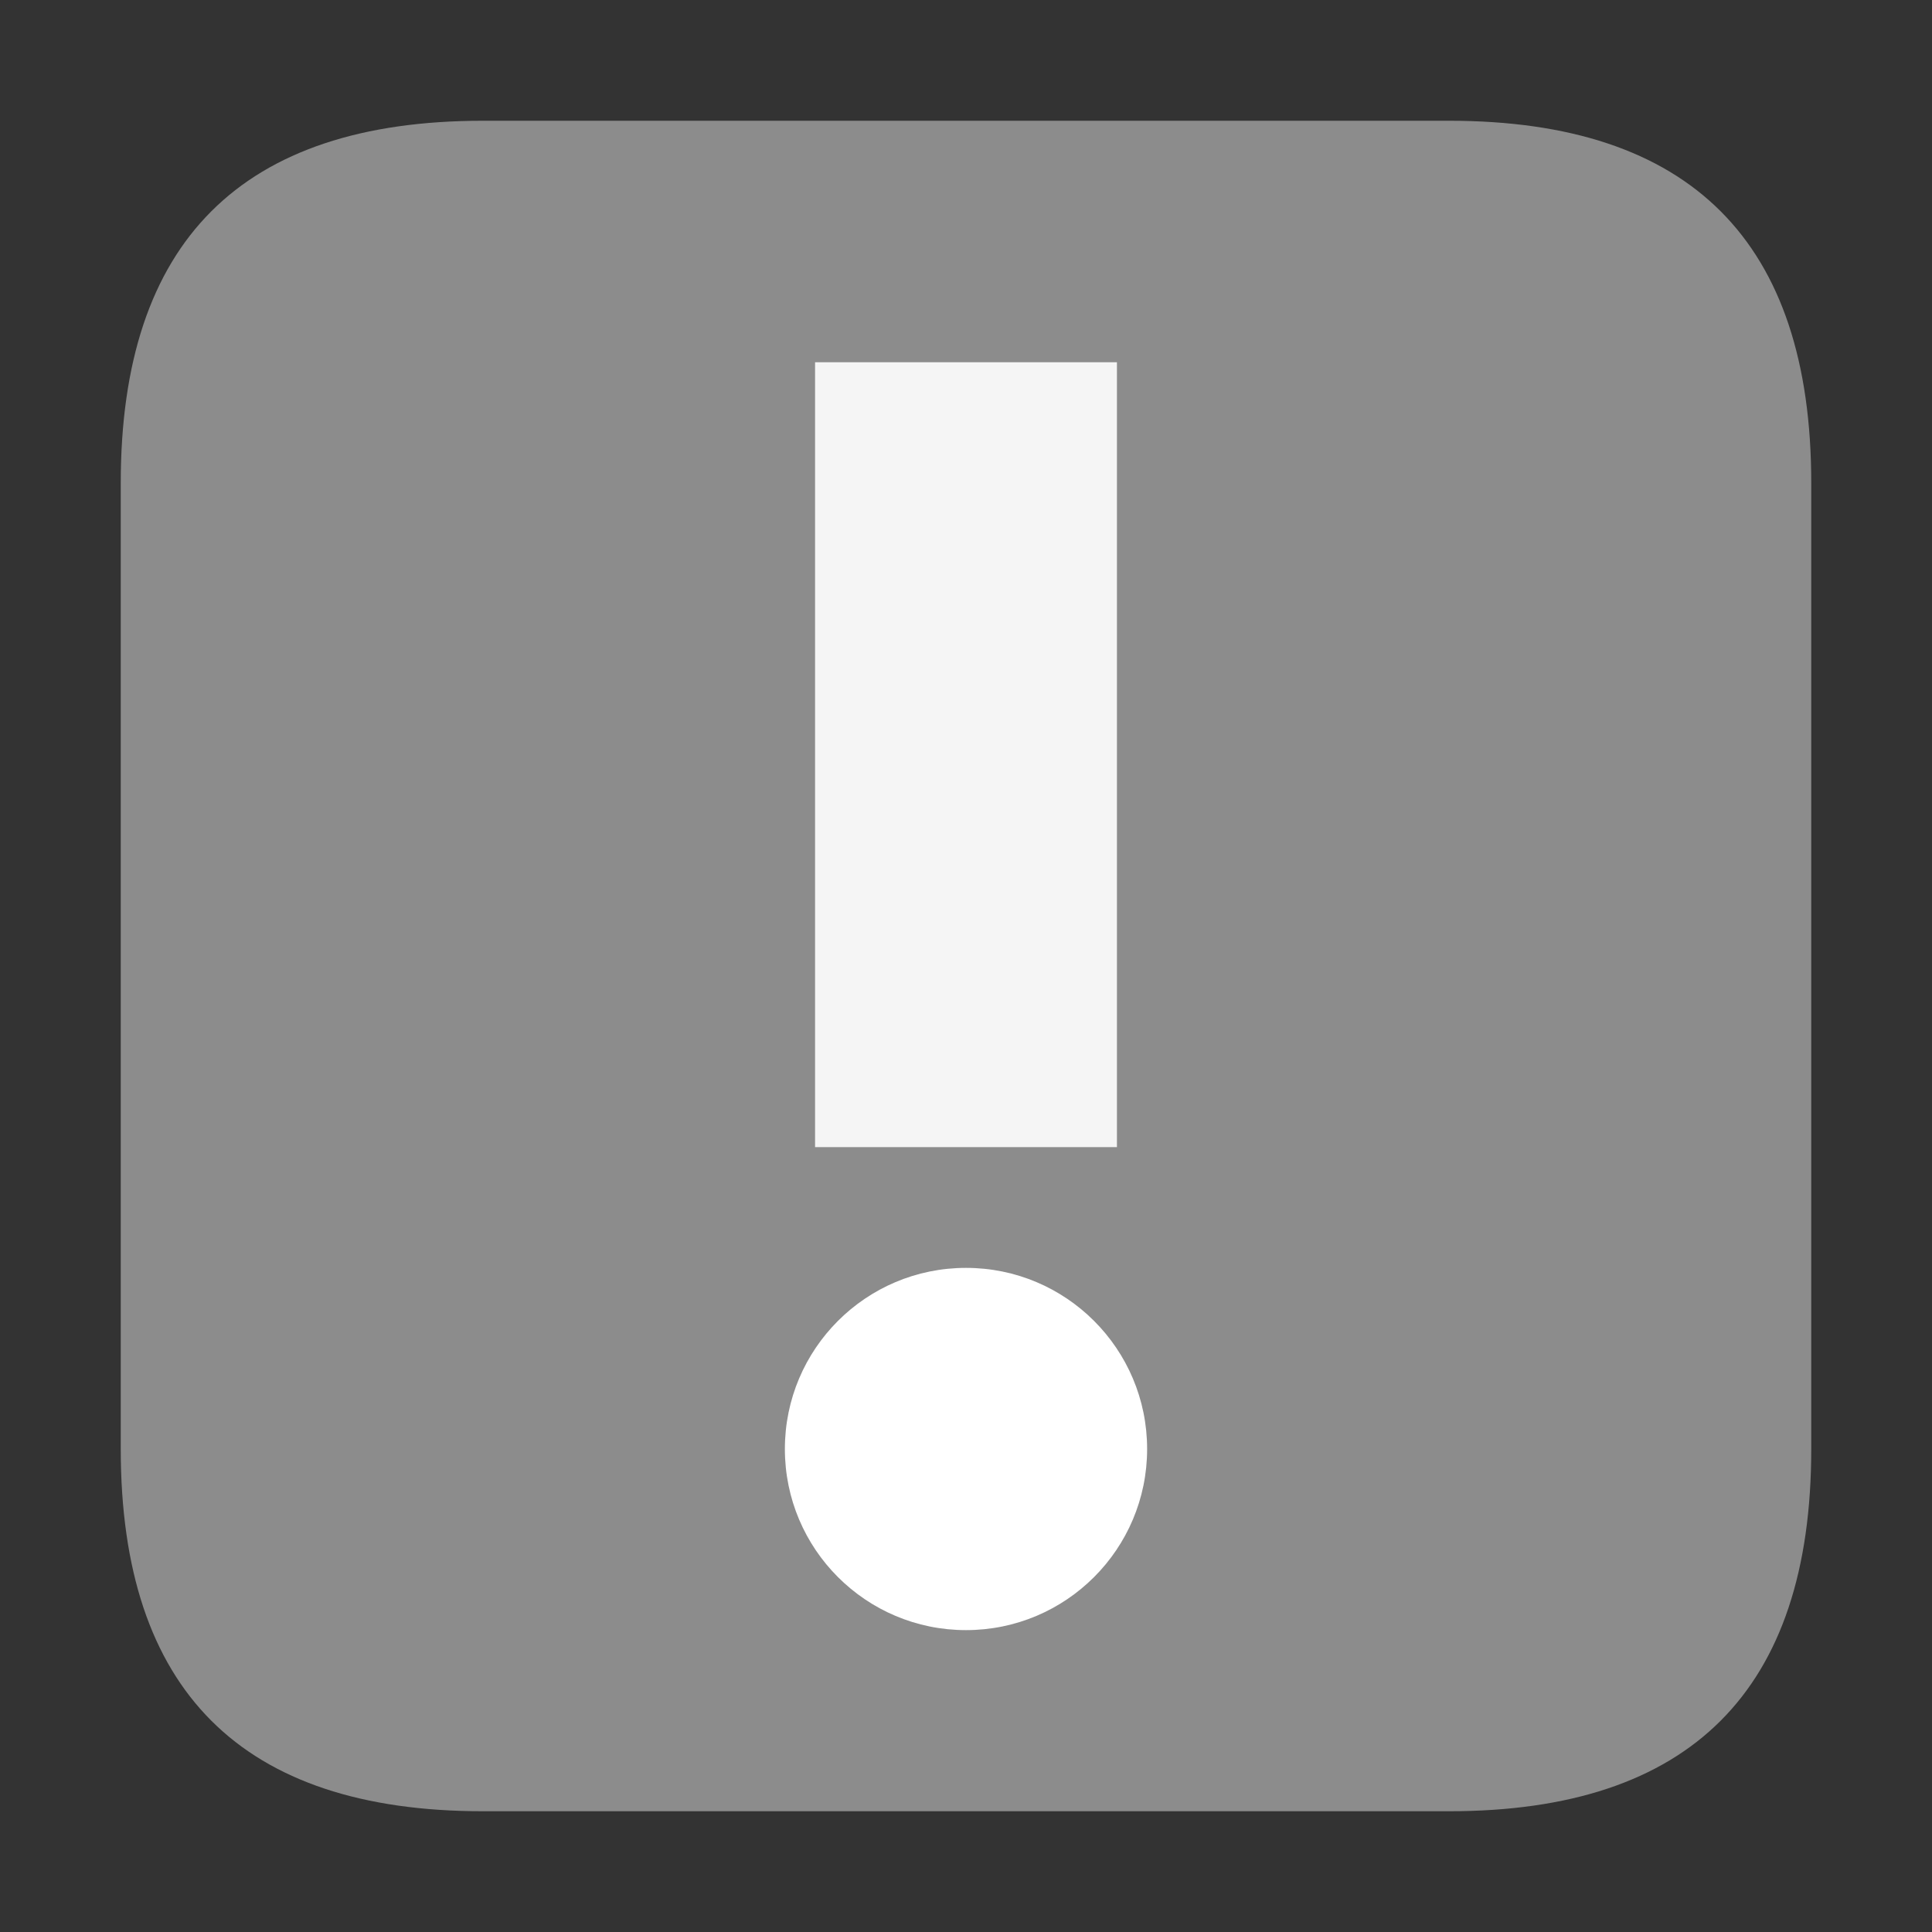 <svg xmlns="http://www.w3.org/2000/svg" width="16" height="16" viewBox="0 0 16 16">
	<rect x="0" y="0" width="16" height="16" fill="#333333" stroke="none"/>
	<path fill="#8c8c8c" d="M4 1Q1 1 1 4v8q0 3 3 3h8q3 0 3-3V4q0-3-3-3z"/>
	<path fill="none" stroke="#F5F5F5" stroke-width="2.5" d="M8 3v6.5"/>
	<circle fill="#fff" cx="8" cy="12" r="1.5"/>
</svg>

